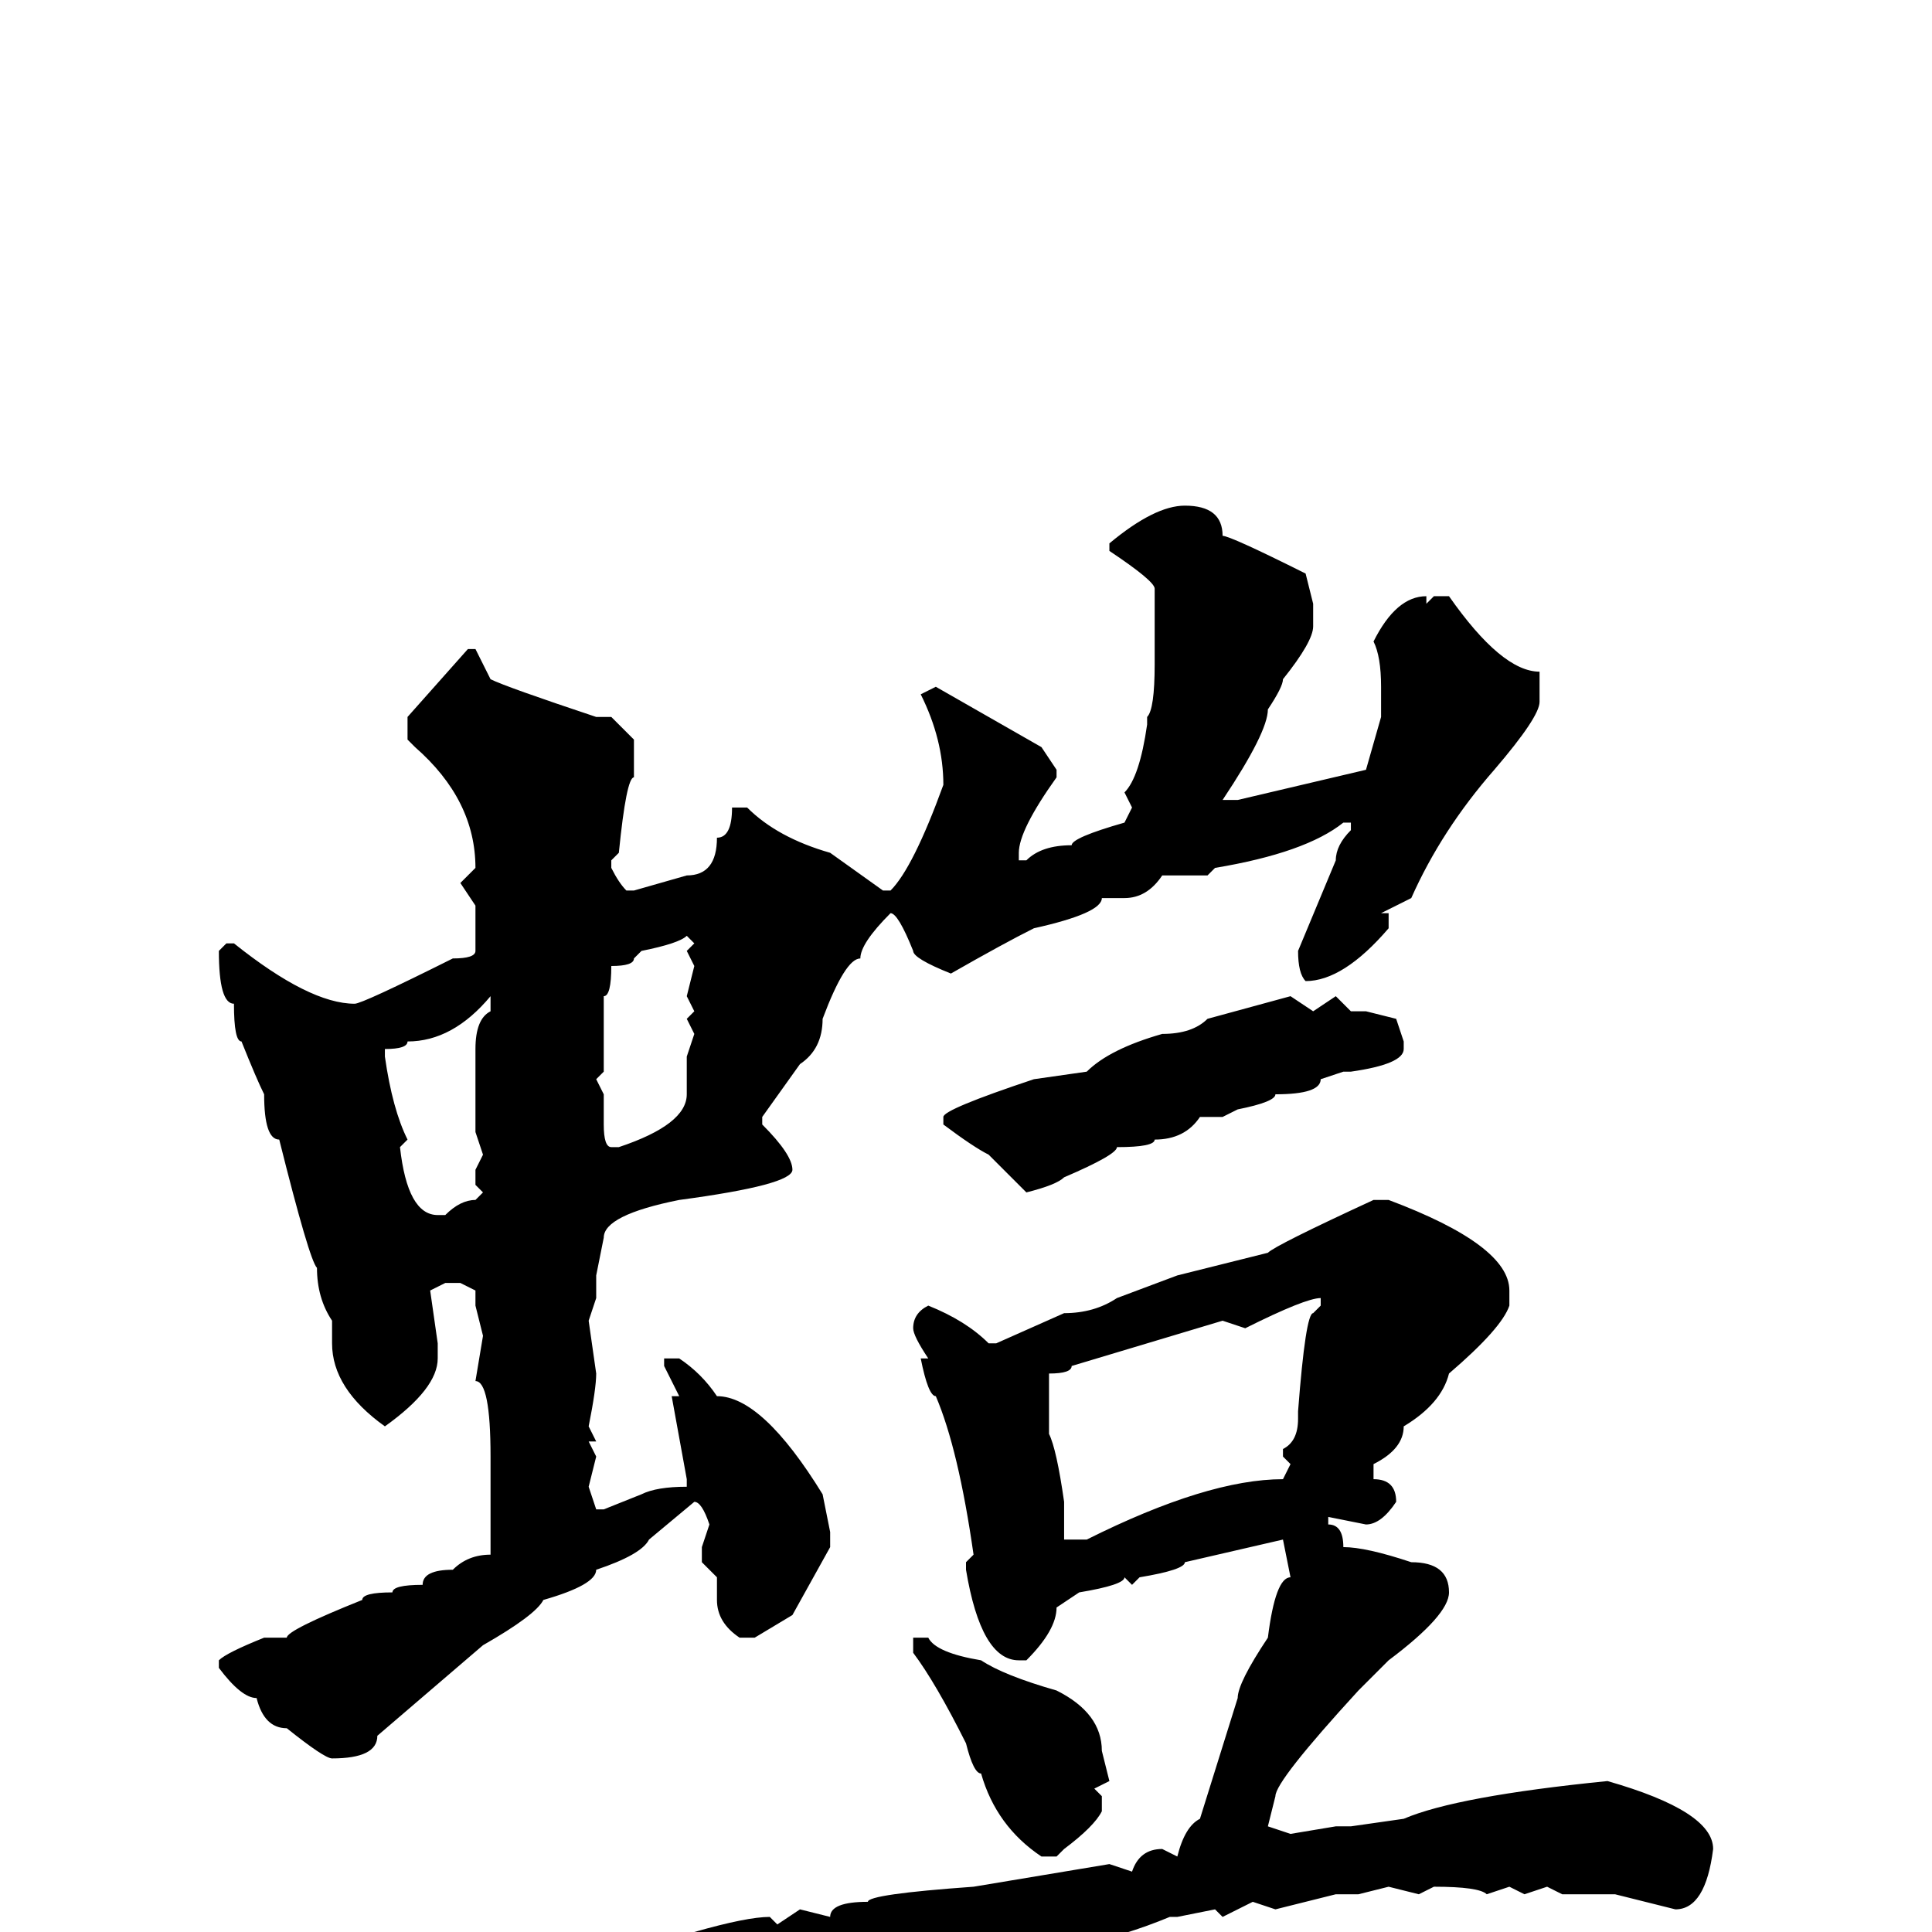 <svg xmlns="http://www.w3.org/2000/svg" viewBox="0 -256 256 256">
	<path fill="#000000" d="M157 -189Q162 -189 162 -185Q163 -185 173 -180L174 -176V-173Q174 -171 170 -166Q170 -165 168 -162Q168 -159 162 -150H164L181 -154L183 -161V-165Q183 -169 182 -171Q185 -177 189 -177V-176L190 -177H192Q199 -167 204 -167V-166V-163Q204 -161 198 -154Q191 -146 187 -137L183 -135H184V-133Q178 -126 173 -126Q172 -127 172 -130L177 -142Q177 -144 179 -146V-147H178Q173 -143 161 -141L160 -140H158H156H154Q152 -137 149 -137H146Q146 -135 137 -133Q133 -131 126 -127Q121 -129 121 -130Q119 -135 118 -135Q114 -131 114 -129Q112 -129 109 -121Q109 -117 106 -115L101 -108V-107Q105 -103 105 -101Q105 -99 90 -97Q80 -95 80 -92L79 -87V-86V-84L78 -81L79 -74Q79 -72 78 -67L79 -65H78L79 -63L78 -59L79 -56H80L85 -58Q87 -59 91 -59V-60L89 -71H90L88 -75V-76H90Q93 -74 95 -71Q101 -71 109 -58L110 -53V-51L105 -42L100 -39H98Q95 -41 95 -44V-47L93 -49V-51L94 -54Q93 -57 92 -57L86 -52Q85 -50 79 -48Q79 -46 72 -44Q71 -42 64 -38L50 -26Q50 -23 44 -23Q43 -23 38 -27Q35 -27 34 -31Q32 -31 29 -35V-36Q30 -37 35 -39H38Q38 -40 48 -44Q48 -45 52 -45Q52 -46 56 -46Q56 -48 60 -48Q62 -50 65 -50V-63Q65 -73 63 -73L64 -79L63 -83V-85L61 -86H59L57 -85L58 -78V-77V-76Q58 -72 51 -67Q44 -72 44 -78V-81Q42 -84 42 -88Q41 -89 37 -105Q35 -105 35 -111Q34 -113 32 -118Q31 -118 31 -123Q29 -123 29 -130L30 -131H31Q41 -123 47 -123Q48 -123 60 -129Q63 -129 63 -130V-136L61 -139L63 -141Q63 -150 55 -157L54 -158V-161L62 -170H63L65 -166Q67 -165 79 -161H81L84 -158V-157V-156V-153Q83 -153 82 -143L81 -142V-141Q82 -139 83 -138H84L91 -140Q95 -140 95 -145Q97 -145 97 -149H99Q103 -145 110 -143L117 -138H118Q121 -141 125 -152Q125 -158 122 -164L124 -165L138 -157L140 -154V-153Q135 -146 135 -143V-142H136Q138 -144 142 -144Q142 -145 149 -147L150 -149L149 -151Q151 -153 152 -160V-161Q153 -162 153 -168V-178Q153 -179 147 -183V-184Q153 -189 157 -189ZM80 -124V-122V-114L79 -113L80 -111V-107Q80 -104 81 -104H82Q91 -107 91 -111V-116L92 -119L91 -121L92 -122L91 -124L92 -128L91 -130L92 -131L91 -132Q90 -131 85 -130L84 -129Q84 -128 81 -128Q81 -124 80 -124ZM51 -116Q52 -109 54 -105L53 -104Q54 -95 58 -95H59Q61 -97 63 -97L64 -98L63 -99V-101L64 -103L63 -106V-110V-117Q63 -121 65 -122V-124Q60 -118 54 -118Q54 -117 51 -117ZM171 -124L174 -122L177 -124L179 -122H181L185 -121L186 -118V-117Q186 -115 179 -114H178L175 -113Q175 -111 169 -111Q169 -110 164 -109L162 -108H159Q157 -105 153 -105Q153 -104 148 -104Q148 -103 141 -100Q140 -99 136 -98L131 -103Q129 -104 125 -107V-108Q125 -109 137 -113L144 -114Q147 -117 154 -119Q158 -119 160 -121ZM182 -97H184Q200 -91 200 -85V-83Q199 -80 192 -74Q191 -70 186 -67Q186 -64 182 -62V-60Q185 -60 185 -57Q183 -54 181 -54L176 -55V-54Q178 -54 178 -51Q181 -51 187 -49Q192 -49 192 -45Q192 -42 184 -36L180 -32Q169 -20 169 -18L168 -14L171 -13L177 -14H179L186 -15Q193 -18 213 -20Q227 -16 227 -11Q226 -3 222 -3L214 -5H210H207L205 -6L202 -5L200 -6L197 -5Q196 -6 190 -6L188 -5L184 -6L180 -5H177L169 -3L166 -4L162 -2L161 -3L156 -2H155Q143 3 130 3Q125 5 122 5Q121 6 113 8Q104 12 101 13H100Q97 13 94 10Q92 10 88 5Q85 5 85 2L87 0H92Q99 -2 102 -2L103 -1L106 -3L110 -2Q110 -4 115 -4Q115 -5 129 -6L147 -9L150 -8Q151 -11 154 -11L156 -10Q157 -14 159 -15L164 -31Q164 -33 168 -39Q169 -47 171 -47L170 -52L157 -49Q157 -48 151 -47L150 -46L149 -47Q149 -46 143 -45L140 -43Q140 -40 136 -36H135Q130 -36 128 -48V-49L129 -50Q127 -64 124 -71Q123 -71 122 -76H123Q121 -79 121 -80Q121 -82 123 -83Q128 -81 131 -78H132L141 -82Q145 -82 148 -84L156 -87L168 -90Q169 -91 182 -97ZM165 -80L162 -81L142 -75Q142 -74 139 -74V-72V-70V-66Q140 -64 141 -57V-56V-52H144Q160 -60 170 -60L171 -62L170 -63V-64Q172 -65 172 -68V-69Q173 -82 174 -82L175 -83V-84Q173 -84 165 -80ZM123 -39Q124 -37 130 -36Q133 -34 140 -32Q146 -29 146 -24L147 -20L145 -19L146 -18V-16Q145 -14 141 -11L140 -10H138Q132 -14 130 -21Q129 -21 128 -25Q124 -33 121 -37V-38V-39Z"/>
</svg>